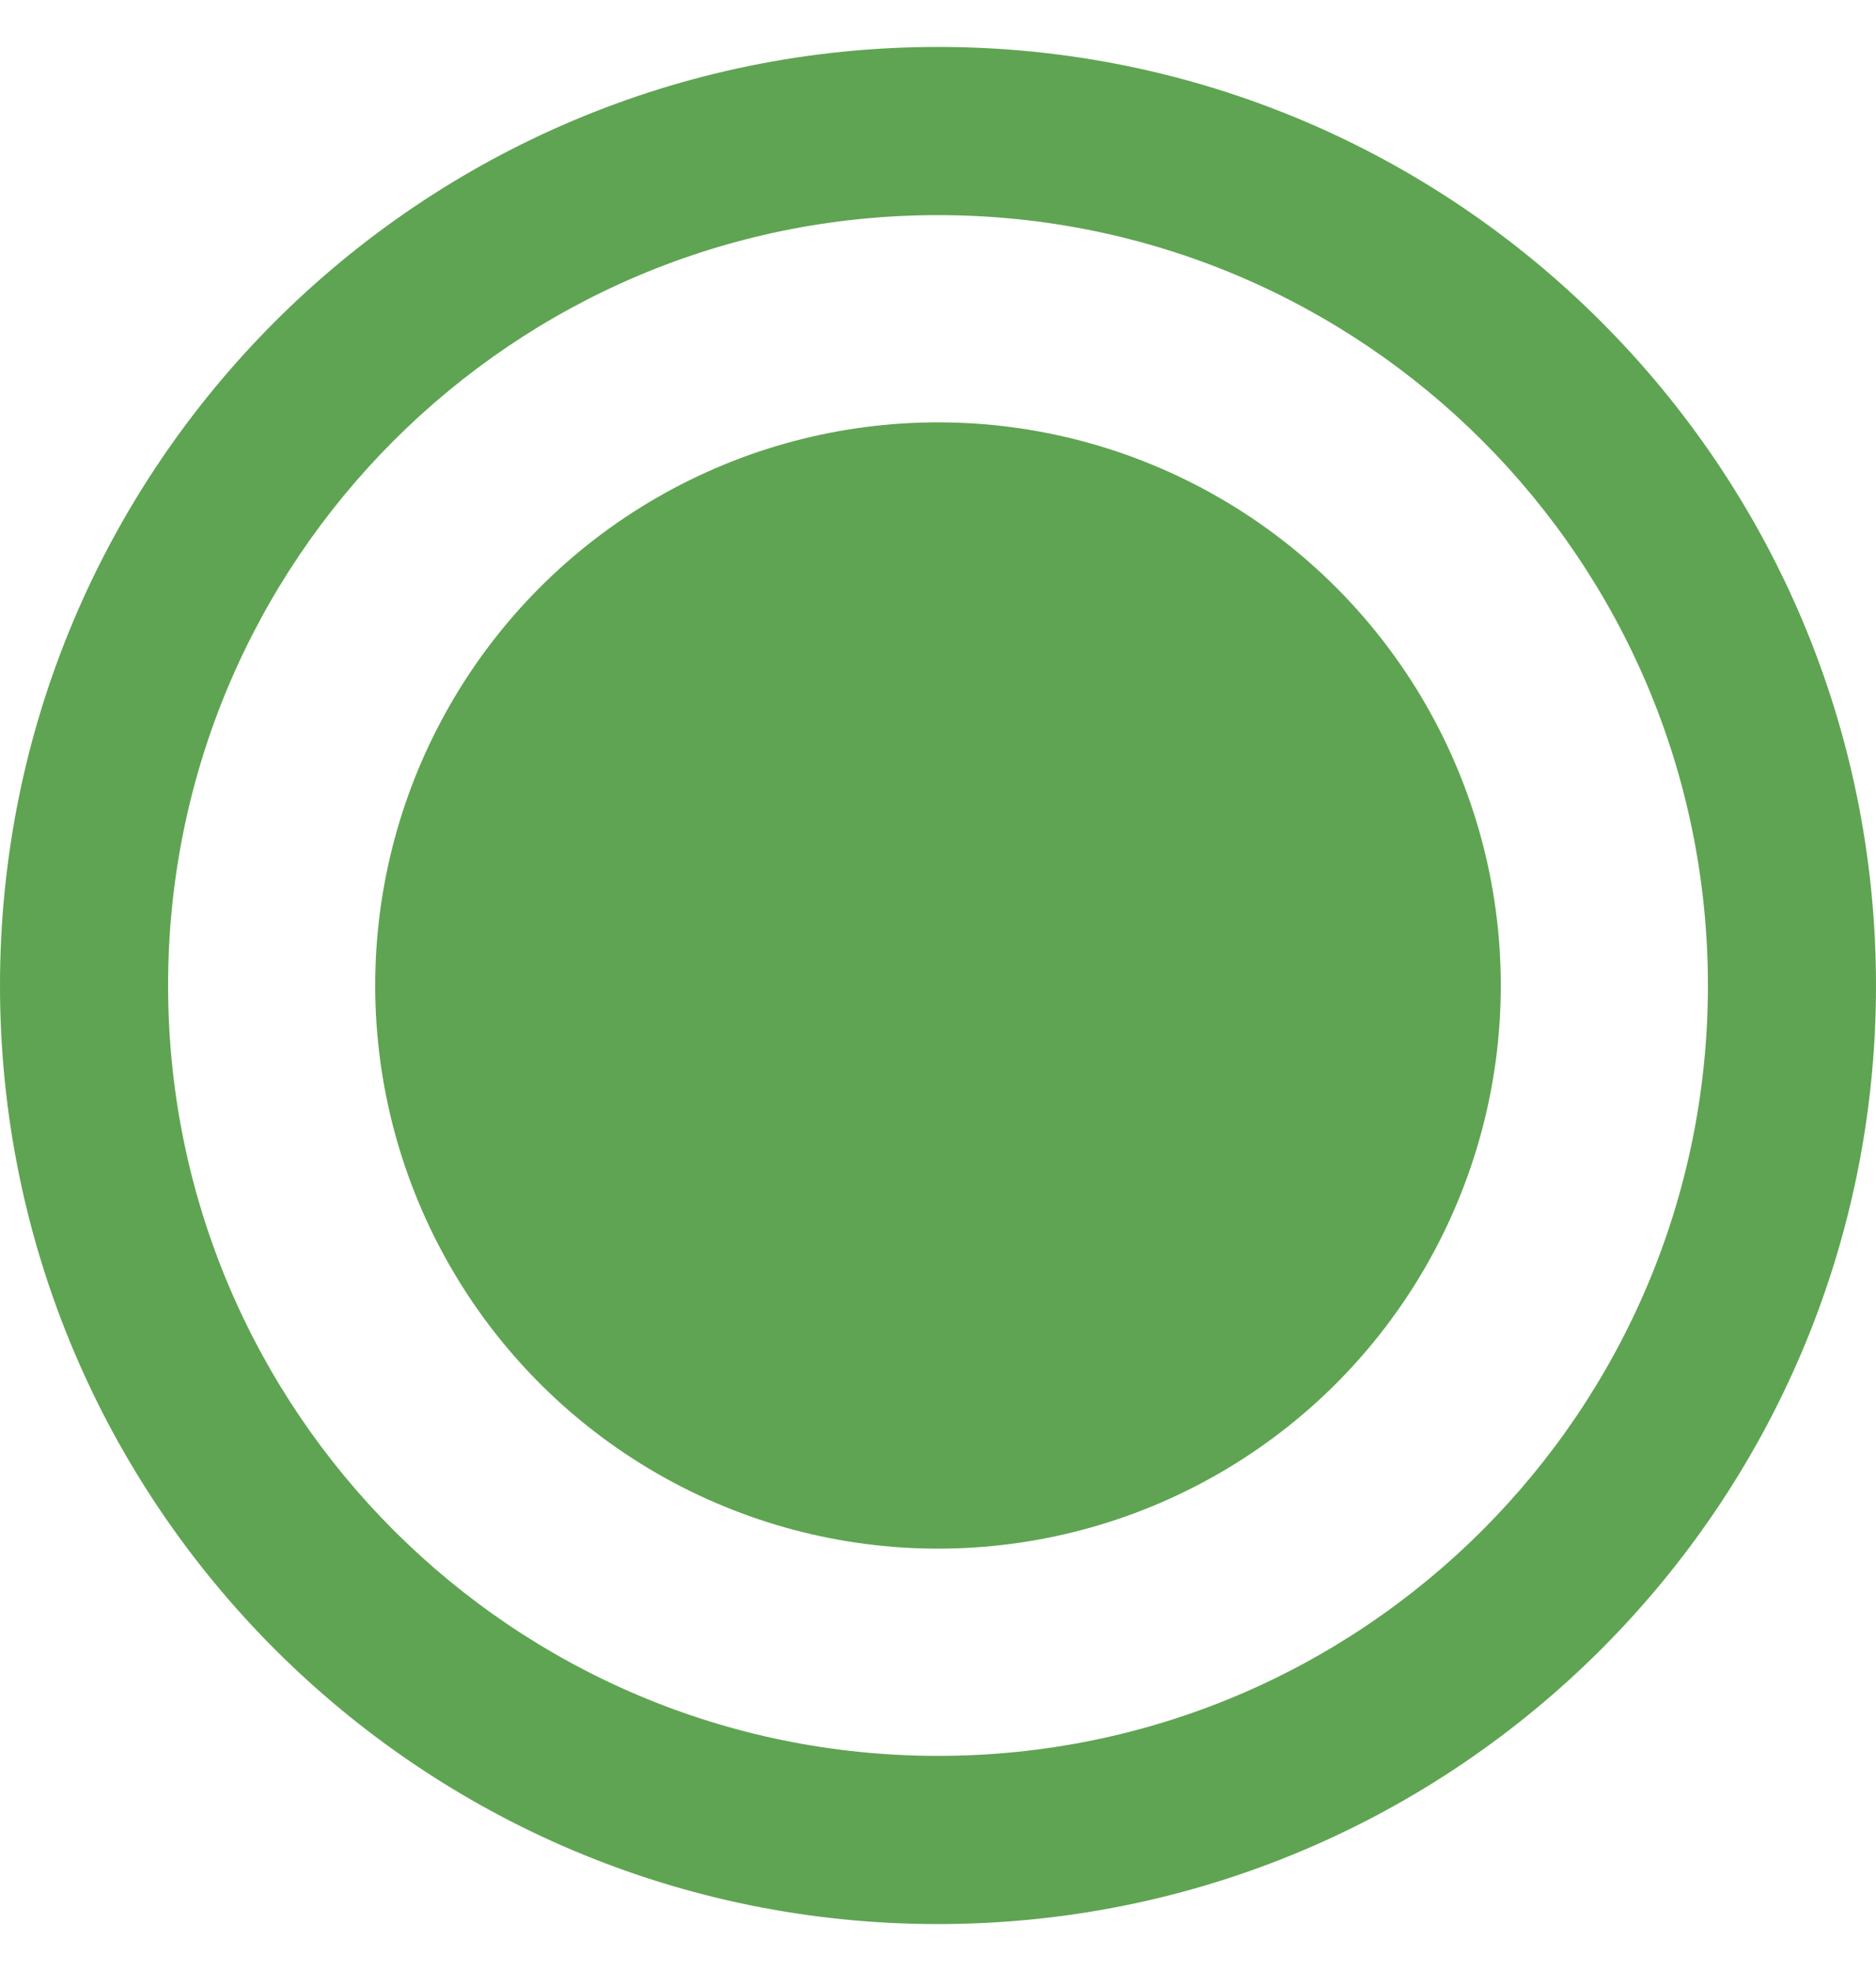 <svg width="20" height="21" viewBox="0 0 20 21" fill="none" xmlns="http://www.w3.org/2000/svg">
<rect width="20" height="21" fill="#D9D9D9"/>
<g id="06 . PLAY GROUND" clip-path="url(#clip0_0_1)">
<rect width="1440" height="1024" transform="translate(-300 -228)" fill="#F3F5F7"/>
<g id="Create New Site Popup">
<rect x="-30" y="-61" width="1140" height="104" fill="white"/>
<g id="Group 517345369">
<g id="Frame 517347550">
<g id="Frame 517345368">
<g id="Group 517345368">
<path id="Ellipse 384" d="M20 10.5C20 16.023 15.523 20.5 10 20.5C4.477 20.5 0 16.023 0 10.5C0 4.977 4.477 0.5 10 0.5C15.523 0.5 20 4.977 20 10.5ZM1.792 10.5C1.792 15.033 5.467 18.708 10 18.708C14.533 18.708 18.208 15.033 18.208 10.5C18.208 5.967 14.533 2.292 10 2.292C5.467 2.292 1.792 5.967 1.792 10.5Z" fill="#5FA452"/>
<circle id="Ellipse 385" cx="10" cy="10.5" r="6" fill="#5FA452"/>
</g>
</g>
</g>
</g>
</g>
</g>
<defs>
<clipPath id="clip0_0_1">
<rect width="1440" height="1024" fill="white" transform="translate(-300 -228)"/>
</clipPath>
</defs>
</svg>
